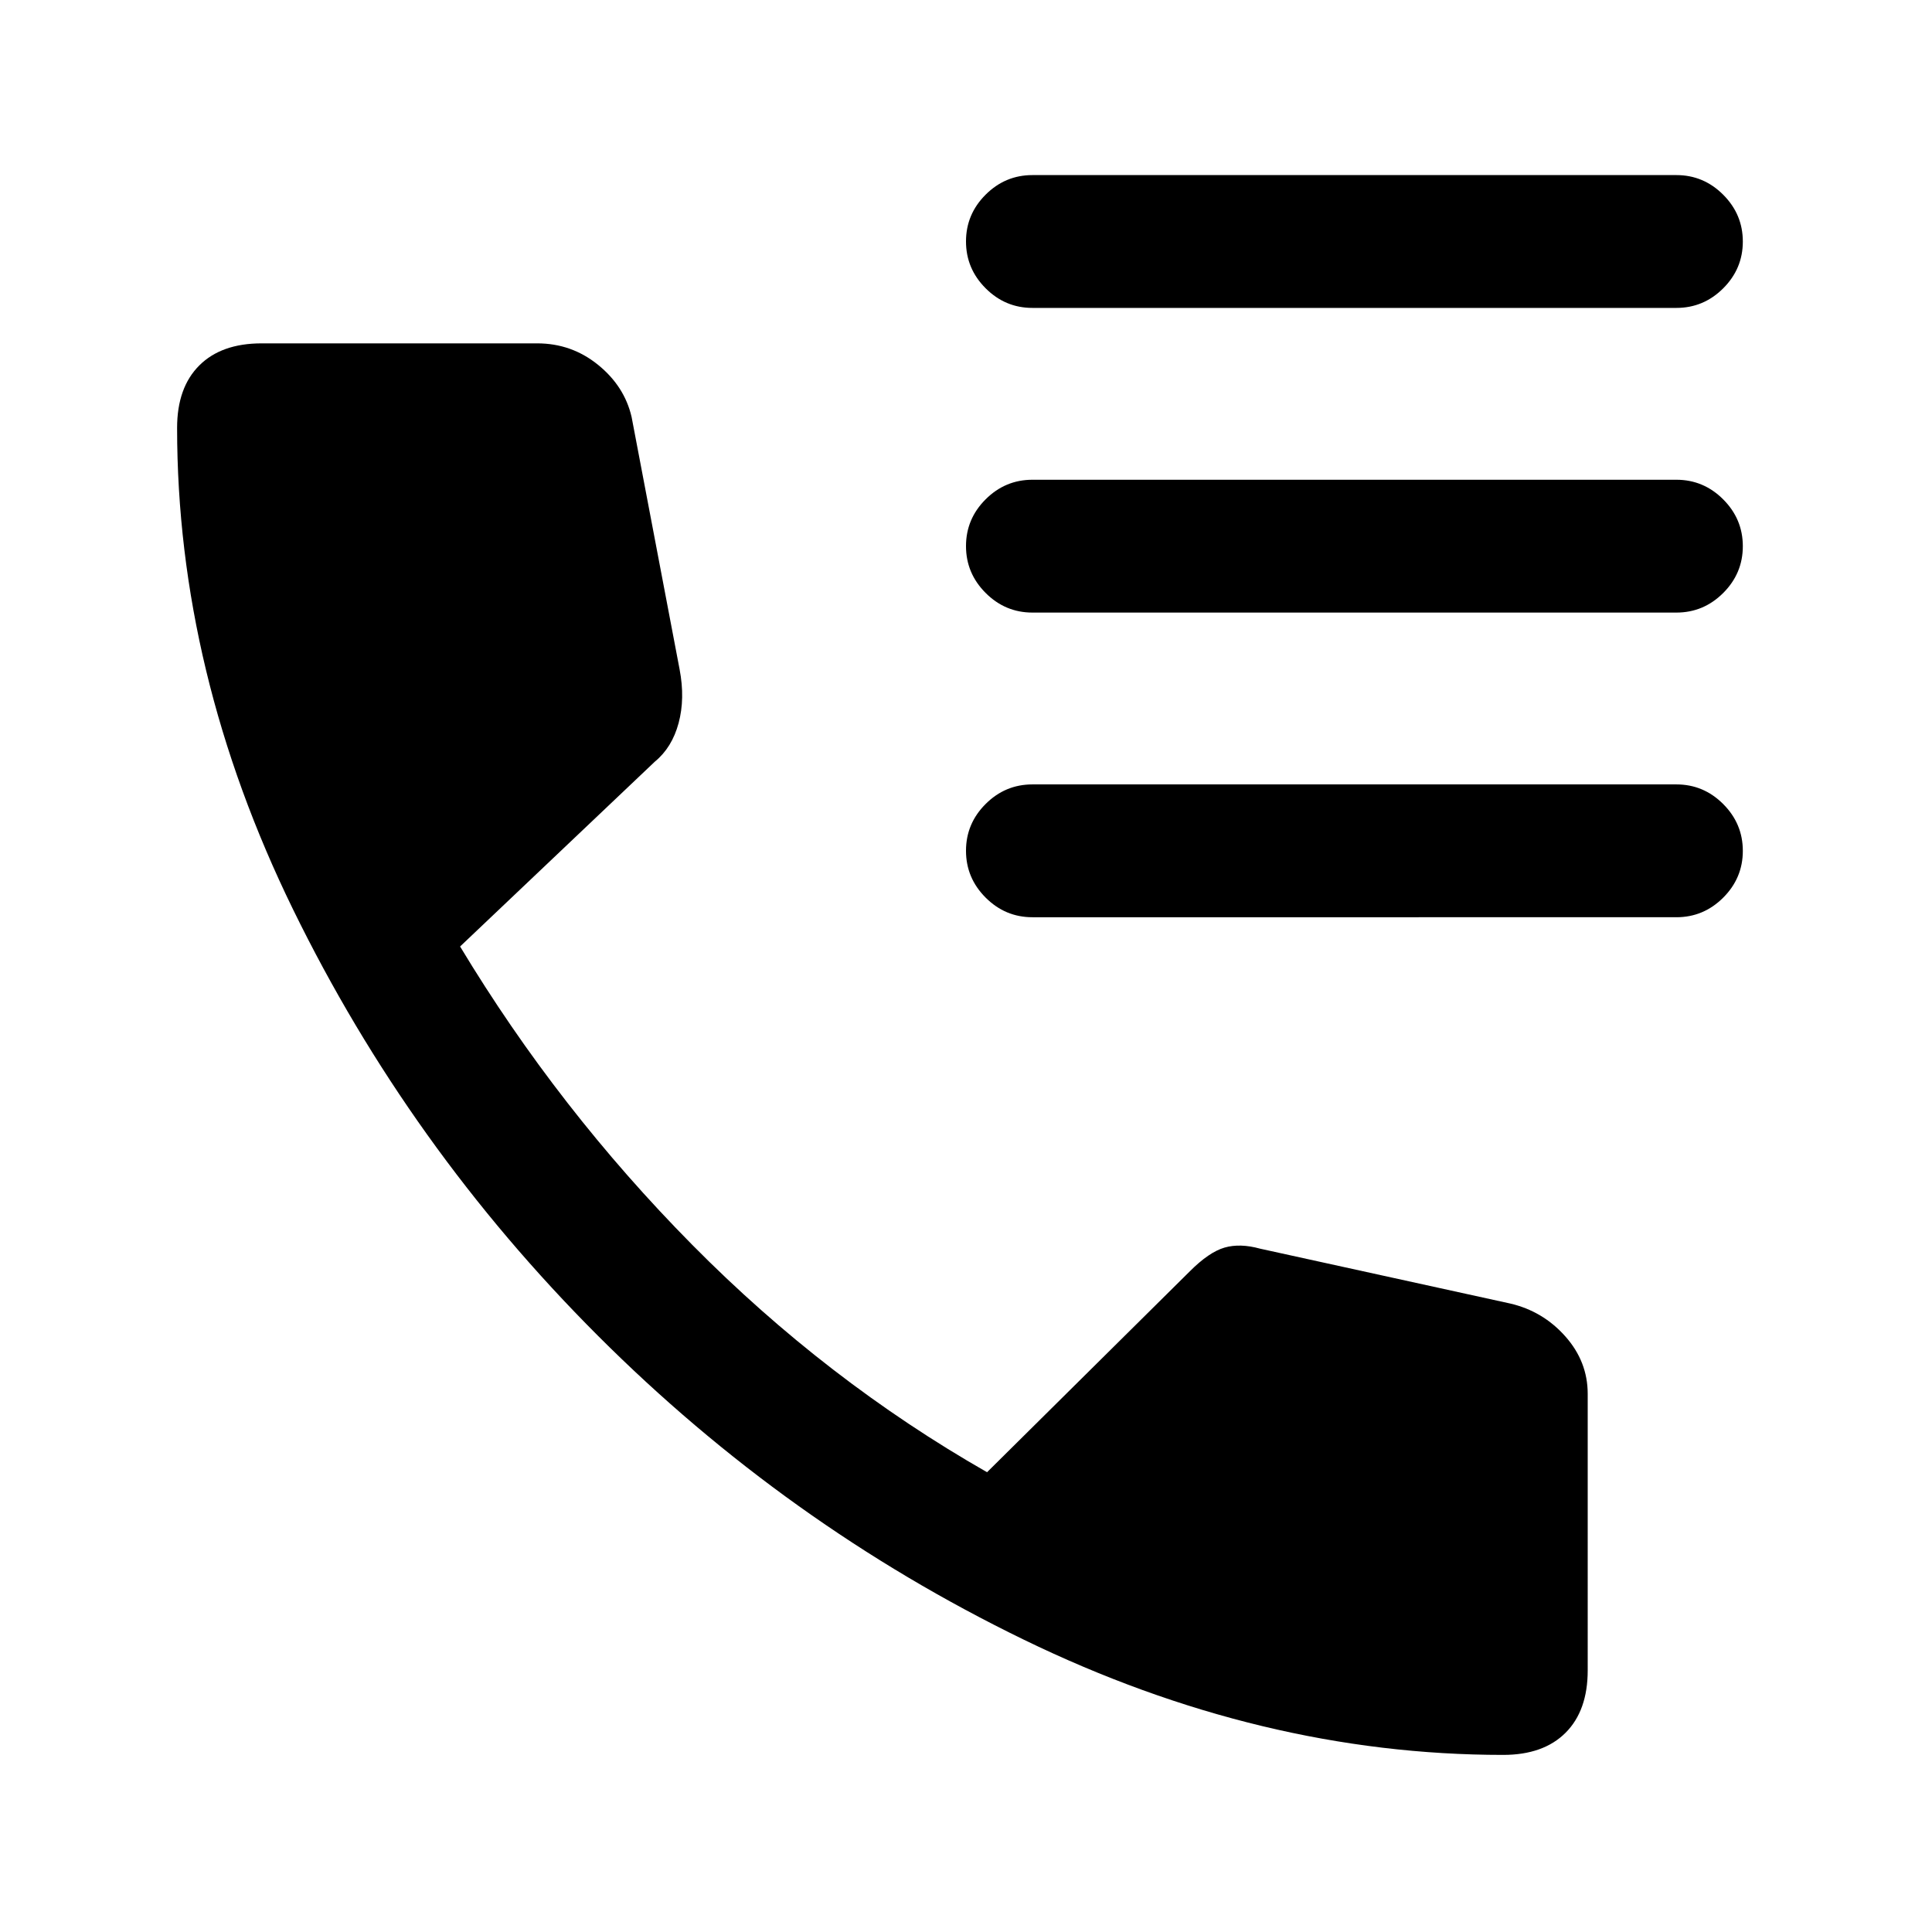 <svg xmlns="http://www.w3.org/2000/svg" height="24" viewBox="0 -960 960 960" width="24"><path d="M513-807q-13.5 0-23.25-9.758T480-840.027q0-13.512 9.75-23.242Q499.5-873 513-873h320q13.5 0 23.25 9.758 9.75 9.757 9.75 23.269 0 13.511-9.75 23.242Q846.5-807 833-807H513Zm0 151.385q-13.5 0-23.25-9.758T480-688.642q0-13.512 9.75-23.243 9.75-9.73 23.25-9.73h320q13.5 0 23.25 9.757 9.75 9.758 9.75 23.27 0 13.511-9.75 23.242-9.75 9.731-23.25 9.731H513Zm0 151.385q-13.5 0-23.25-9.758t-9.75-23.27q0-13.511 9.75-23.242 9.75-9.731 23.25-9.731h320q13.5 0 23.25 9.758t9.75 23.269q0 13.512-9.75 23.243-9.75 9.731-23.25 9.731H513ZM746.923-88q-120.384 0-238.231-57.269-117.846-57.269-211.615-151.039-93.77-93.769-151.423-211.73Q88-626 88-747.385q0-20 11-31t31-11h136.923q17.077 0 30.231 10.654t16.692 25.961l23.846 125.385q2.77 14.539-.5 26.693-3.269 12.153-11.807 19.153l-96.77 91.847Q277.385-408.769 344-341.423q66.615 67.346 146.461 112.961l100.77-99.846q9.538-9.538 17.23-11.769 7.693-2.231 17.693.538l124.154 27.231q16.308 3.769 27.462 16.308 11.153 12.538 11.153 28.615V-130q0 20-11 31t-31 11Z"/></svg>